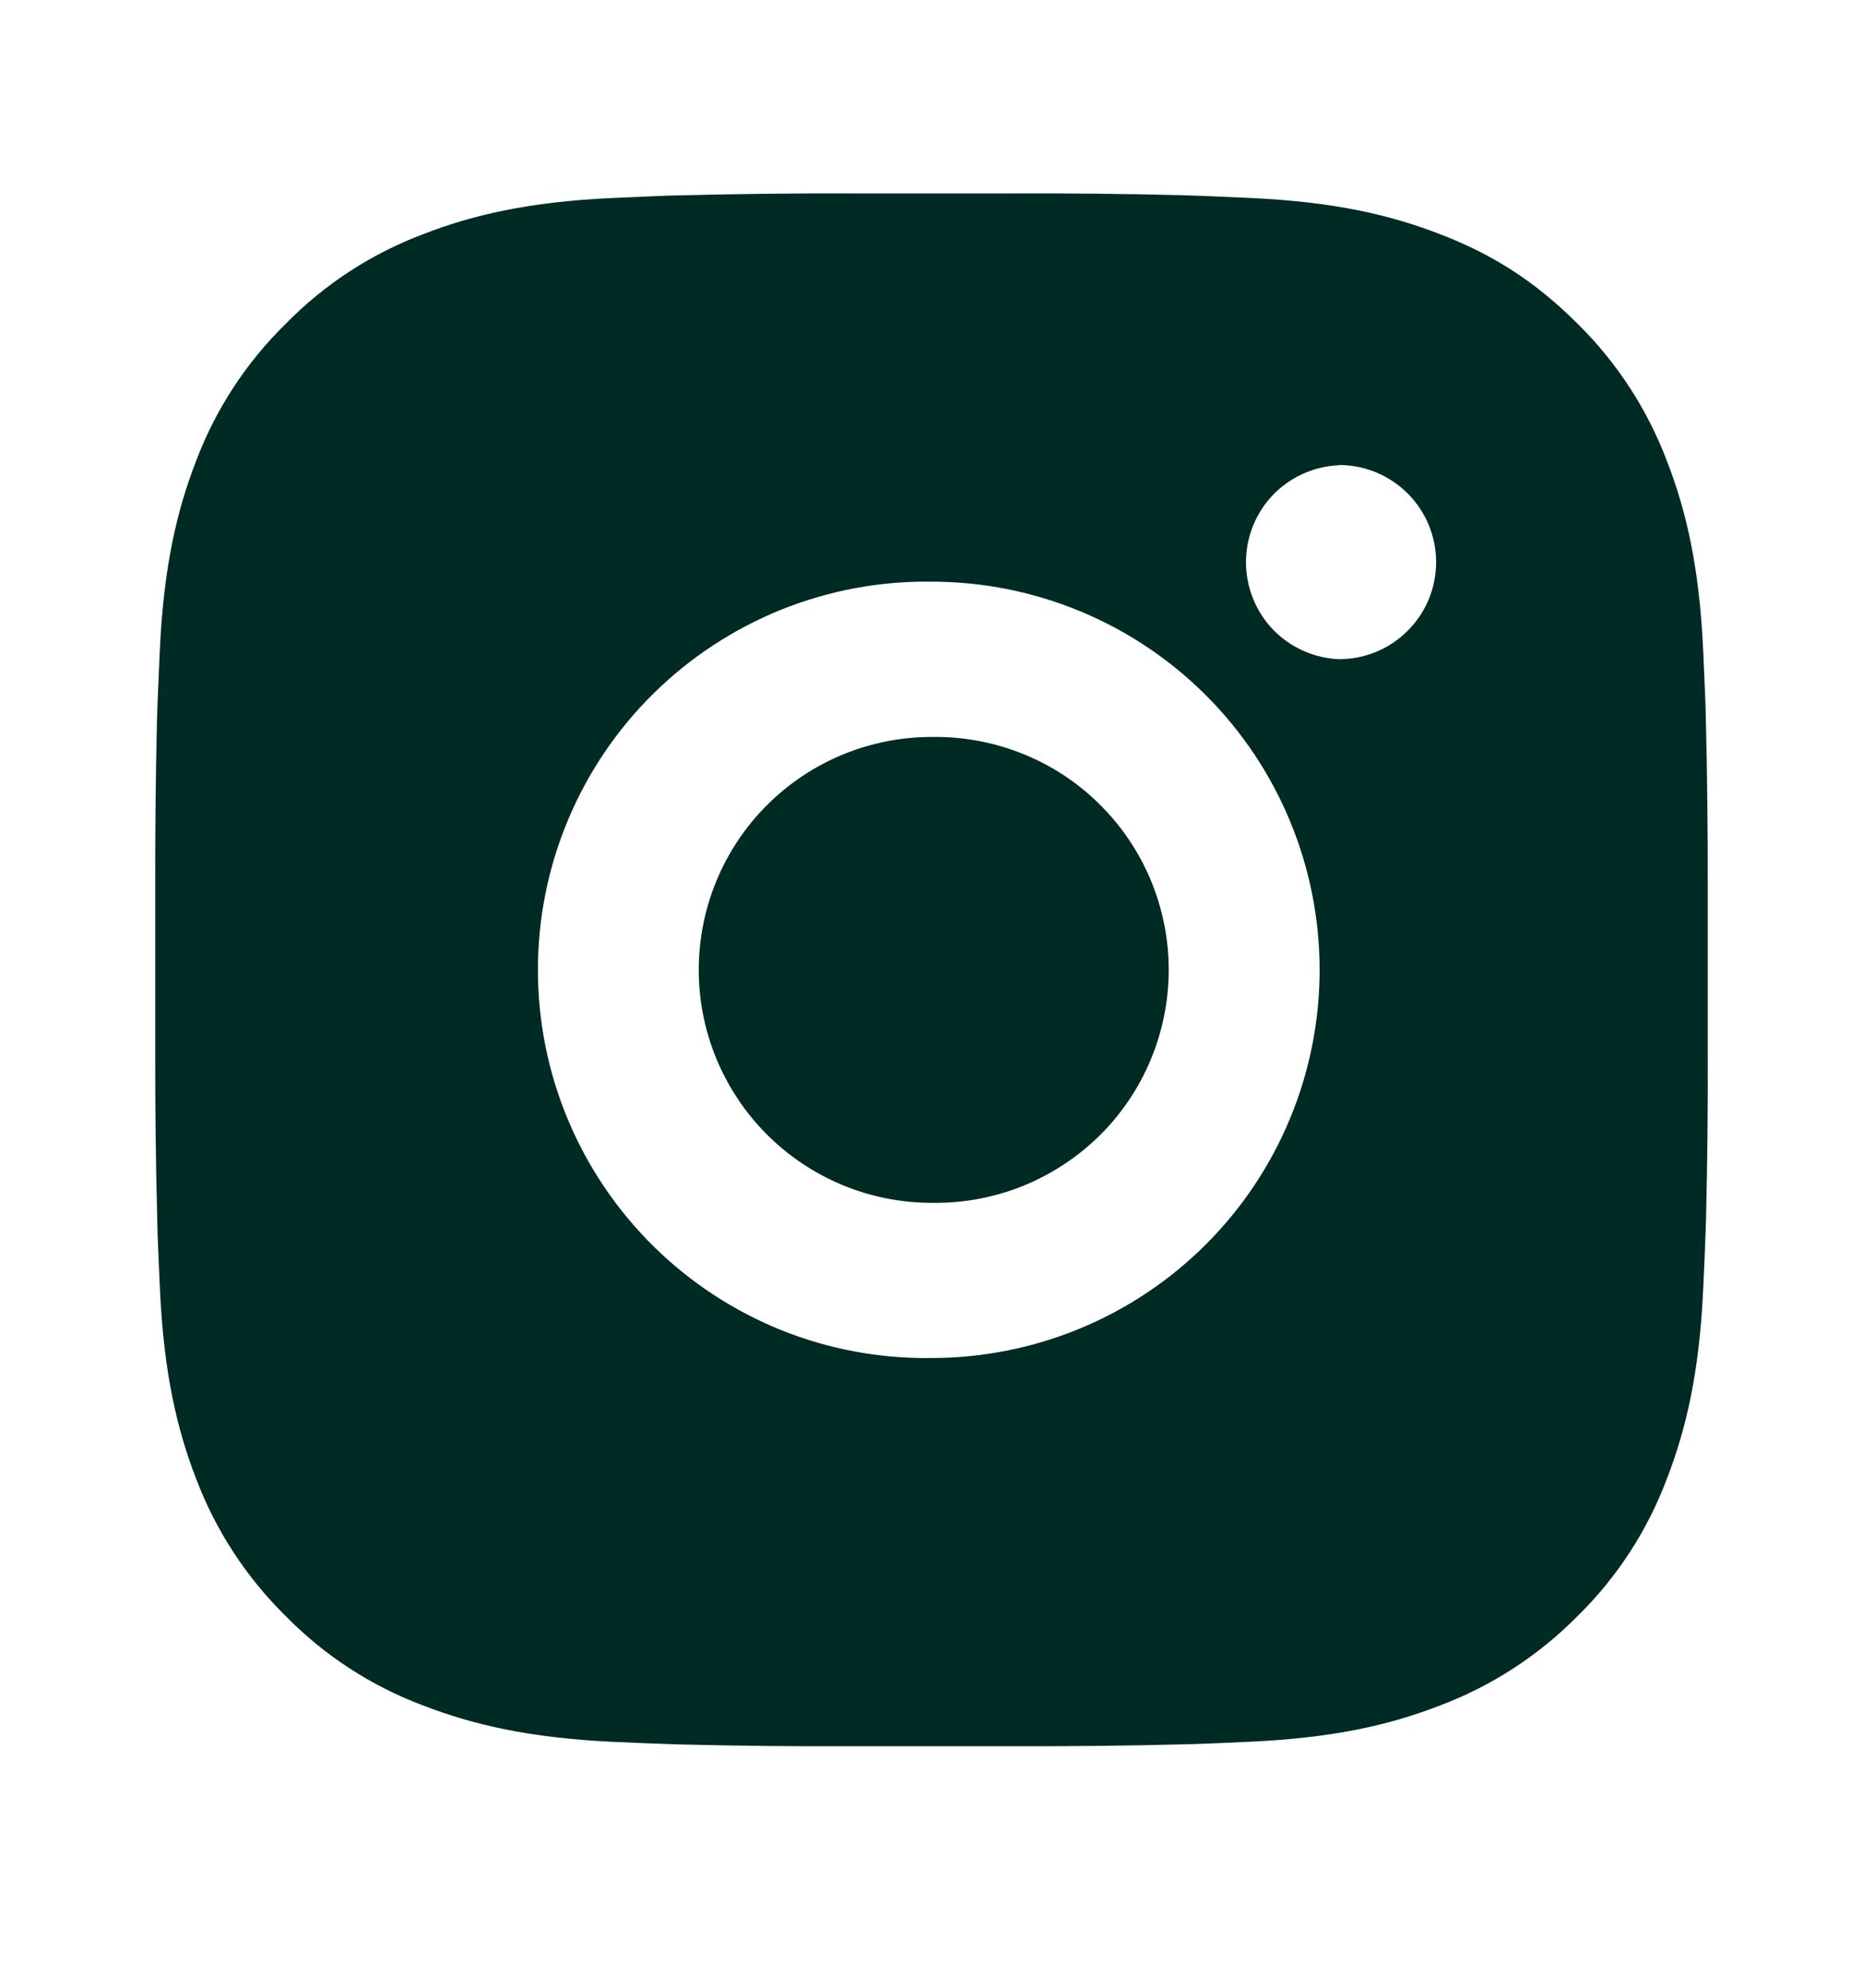 <svg width="15" height="16" viewBox="0 0 15 16" fill="none" xmlns="http://www.w3.org/2000/svg">
<path d="M8.143 1.557C8.599 1.555 9.055 1.56 9.511 1.571L9.632 1.575C9.772 1.58 9.91 1.587 10.077 1.594C10.742 1.625 11.196 1.73 11.594 1.885C12.007 2.043 12.354 2.258 12.702 2.606C13.019 2.918 13.265 3.296 13.422 3.713C13.577 4.111 13.682 4.565 13.713 5.23C13.72 5.397 13.727 5.535 13.732 5.675L13.735 5.797C13.746 6.252 13.751 6.708 13.75 7.164L13.75 7.63V8.449C13.752 8.905 13.747 9.361 13.736 9.817L13.732 9.938C13.727 10.078 13.721 10.216 13.713 10.383C13.682 11.048 13.576 11.502 13.422 11.9C13.266 12.318 13.02 12.696 12.702 13.008C12.389 13.325 12.011 13.571 11.594 13.728C11.196 13.883 10.742 13.988 10.077 14.019C9.91 14.027 9.772 14.033 9.632 14.038L9.511 14.041C9.055 14.053 8.599 14.057 8.143 14.056L7.677 14.056H6.858C6.402 14.058 5.946 14.053 5.49 14.042L5.369 14.038C5.221 14.033 5.072 14.027 4.924 14.02C4.259 13.988 3.805 13.882 3.407 13.728C2.99 13.572 2.612 13.326 2.3 13.008C1.982 12.695 1.736 12.318 1.578 11.9C1.424 11.502 1.319 11.048 1.288 10.383C1.281 10.235 1.275 10.087 1.269 9.938L1.266 9.817C1.254 9.361 1.249 8.905 1.25 8.449V7.164C1.249 6.708 1.253 6.252 1.264 5.797L1.268 5.675C1.273 5.535 1.28 5.397 1.287 5.23C1.318 4.565 1.423 4.112 1.578 3.713C1.735 3.296 1.982 2.918 2.3 2.607C2.612 2.288 2.99 2.042 3.407 1.885C3.805 1.73 4.258 1.625 4.924 1.594L5.369 1.575L5.49 1.572C5.946 1.561 6.402 1.555 6.858 1.557L8.143 1.557ZM7.5 4.682C7.086 4.676 6.675 4.753 6.291 4.907C5.907 5.062 5.557 5.291 5.262 5.582C4.967 5.872 4.733 6.219 4.573 6.601C4.413 6.983 4.331 7.393 4.331 7.807C4.331 8.221 4.413 8.631 4.573 9.013C4.733 9.395 4.967 9.741 5.262 10.032C5.557 10.323 5.907 10.552 6.291 10.707C6.675 10.861 7.086 10.937 7.5 10.931C8.329 10.931 9.124 10.602 9.71 10.016C10.296 9.43 10.625 8.635 10.625 7.807C10.625 6.978 10.296 6.183 9.71 5.597C9.124 5.011 8.329 4.682 7.5 4.682ZM7.5 5.932C7.749 5.928 7.997 5.973 8.228 6.065C8.46 6.157 8.671 6.294 8.848 6.469C9.026 6.643 9.167 6.851 9.264 7.081C9.36 7.311 9.41 7.557 9.41 7.807C9.41 8.056 9.36 8.302 9.264 8.532C9.168 8.762 9.027 8.97 8.849 9.145C8.671 9.319 8.46 9.456 8.229 9.549C7.998 9.641 7.75 9.686 7.501 9.682C7.004 9.682 6.527 9.484 6.175 9.132C5.824 8.781 5.626 8.304 5.626 7.807C5.626 7.309 5.824 6.832 6.175 6.481C6.527 6.129 7.004 5.932 7.501 5.932L7.5 5.932ZM10.782 3.745C10.58 3.753 10.389 3.839 10.249 3.984C10.11 4.13 10.032 4.324 10.032 4.525C10.032 4.727 10.11 4.921 10.249 5.067C10.389 5.212 10.58 5.298 10.782 5.306C10.989 5.306 11.188 5.224 11.334 5.077C11.481 4.931 11.563 4.732 11.563 4.525C11.563 4.317 11.481 4.119 11.334 3.972C11.188 3.826 10.989 3.743 10.782 3.743V3.745Z" fill="#002A24"/>
</svg>
